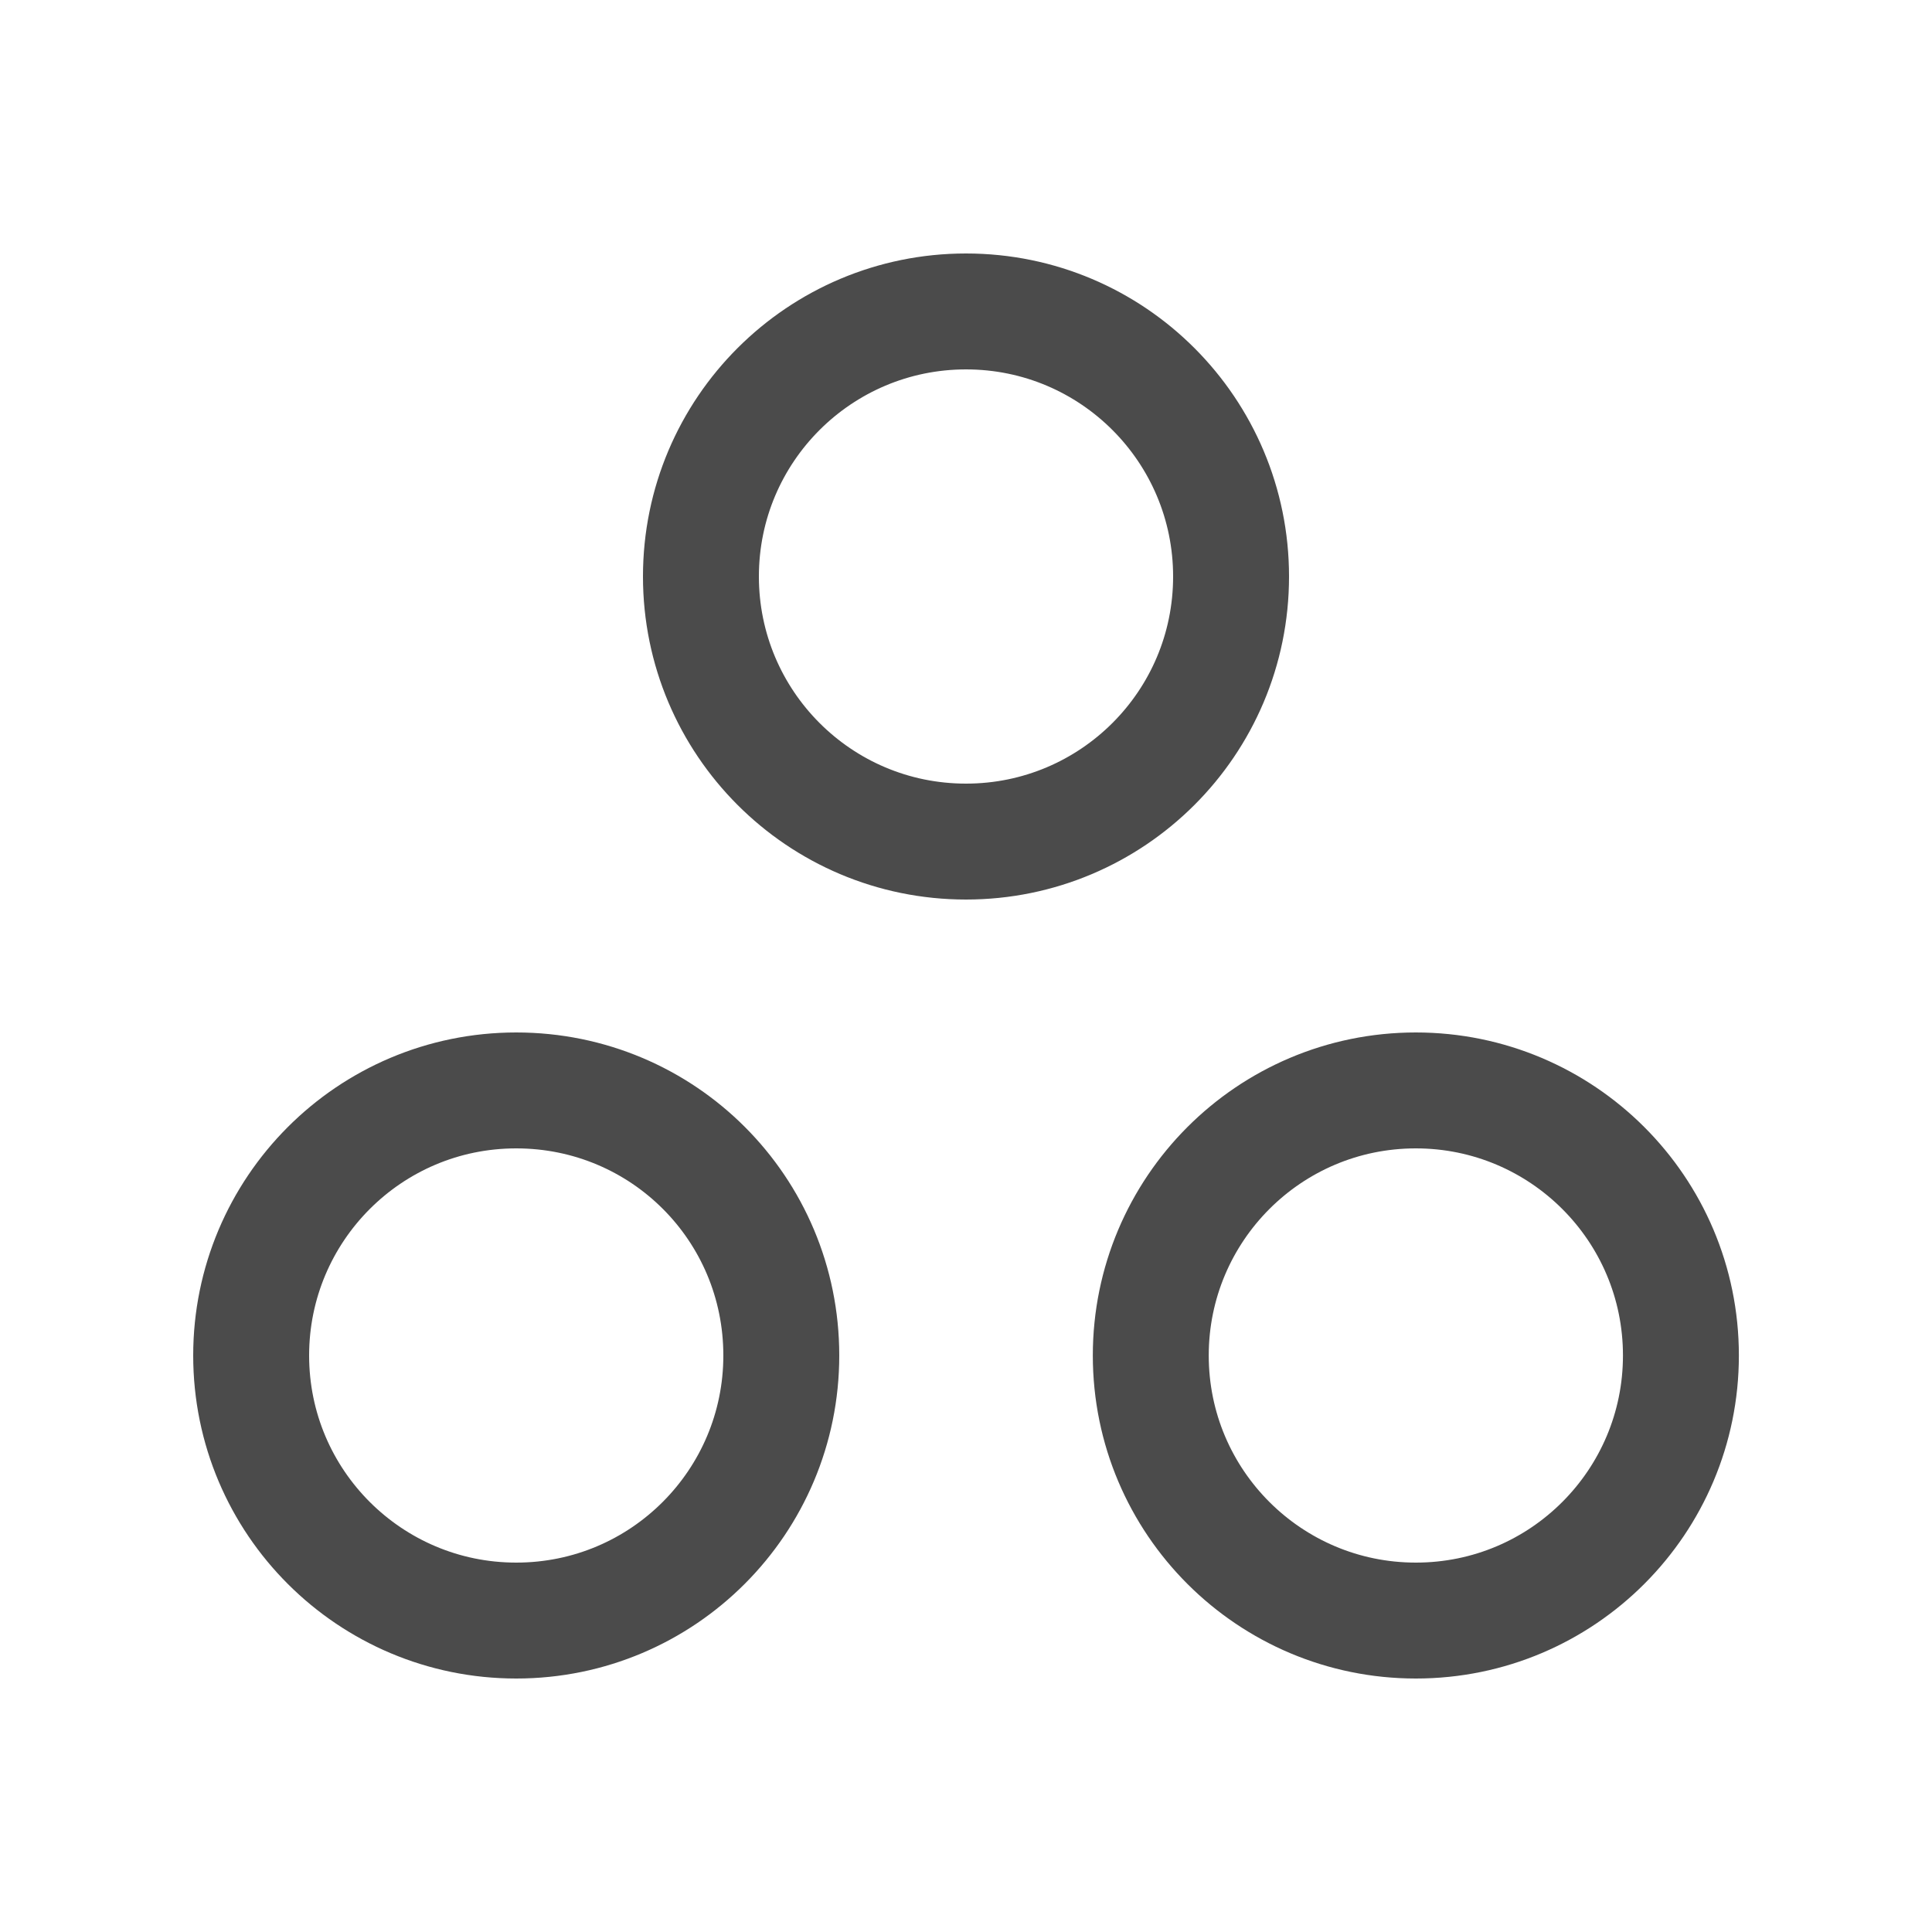 <svg width="25" height="25" viewBox="0 0 25 25" fill="none" xmlns="http://www.w3.org/2000/svg">
<path d="M18.321 14.11C16.421 14.11 14.891 15.65 14.891 17.54C14.891 19.44 16.431 20.97 18.321 20.97C20.221 20.97 21.751 19.43 21.751 17.54C21.751 15.64 20.211 14.11 18.321 14.11Z" stroke="#4B4B4B" stroke-width="1.5" stroke-linecap="round" stroke-linejoin="round"/>
<path d="M6.68 14.11C4.78 14.11 3.25 15.65 3.25 17.54C3.25 19.44 4.79 20.97 6.68 20.97C8.58 20.97 10.11 19.43 10.11 17.54C10.11 15.64 8.58 14.11 6.68 14.11Z" stroke="#4B4B4B" stroke-width="1.5" stroke-linecap="round" stroke-linejoin="round"/>
<path d="M15.93 7.46C15.93 9.36 14.39 10.89 12.5 10.89C10.6 10.89 9.07 9.35 9.07 7.46C9.07 5.56 10.61 4.03 12.5 4.03C14.4 4.03 15.93 5.57 15.93 7.46Z" stroke="#4B4B4B" stroke-width="1.5" stroke-linecap="round" stroke-linejoin="round"/>
</svg>
